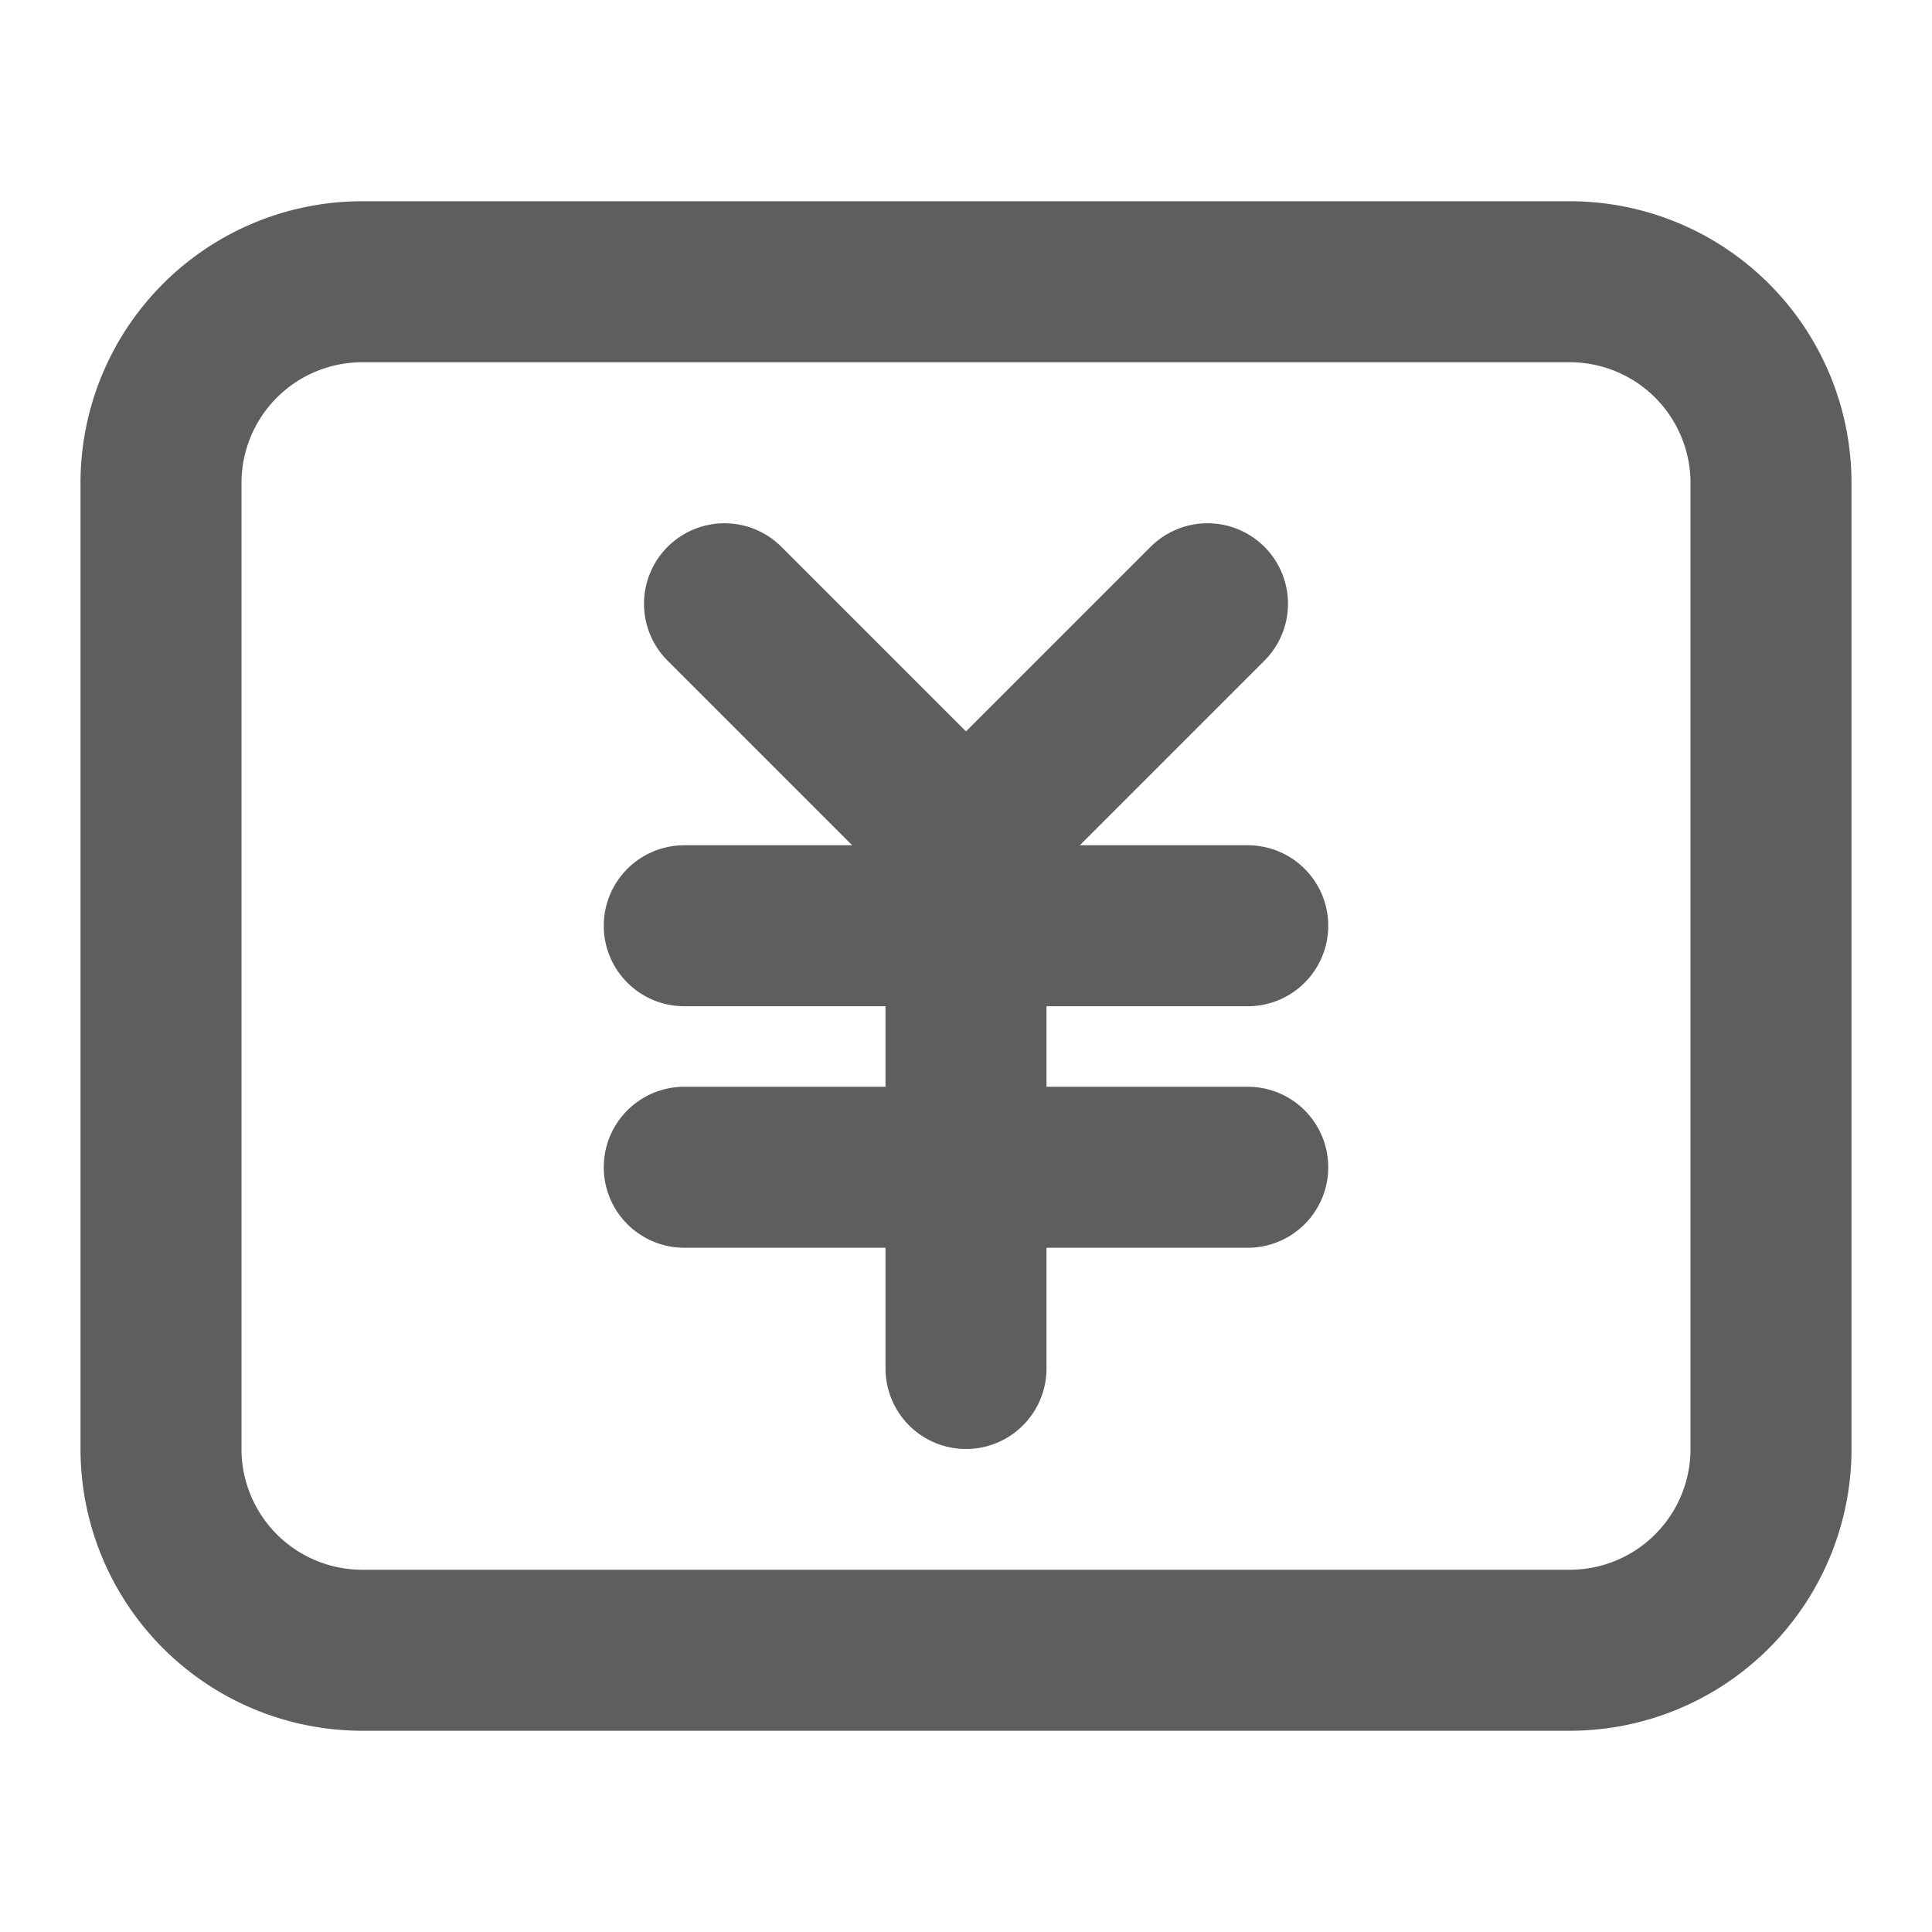 <svg width="80" height="80" fill="none" stroke="#5e5e5e" stroke-linecap="round" stroke-linejoin="round" stroke-width="2" viewBox="0 0 24 24" xmlns="http://www.w3.org/2000/svg">
  <path d="M19.5 3.5h-15A2.5 2.5 0 0 0 2 6v12a2.5 2.5 0 0 0 2.5 2.5h15A2.5 2.5 0 0 0 22 18V6a2.5 2.5 0 0 0-2.5-2.5Z"></path>
  <path d="m9 7.5 3 3 3-3"></path>
  <path d="M8.5 11.5h7"></path>
  <path d="M8.5 14.5h7"></path>
  <path d="M12 11.5V17"></path>
</svg>